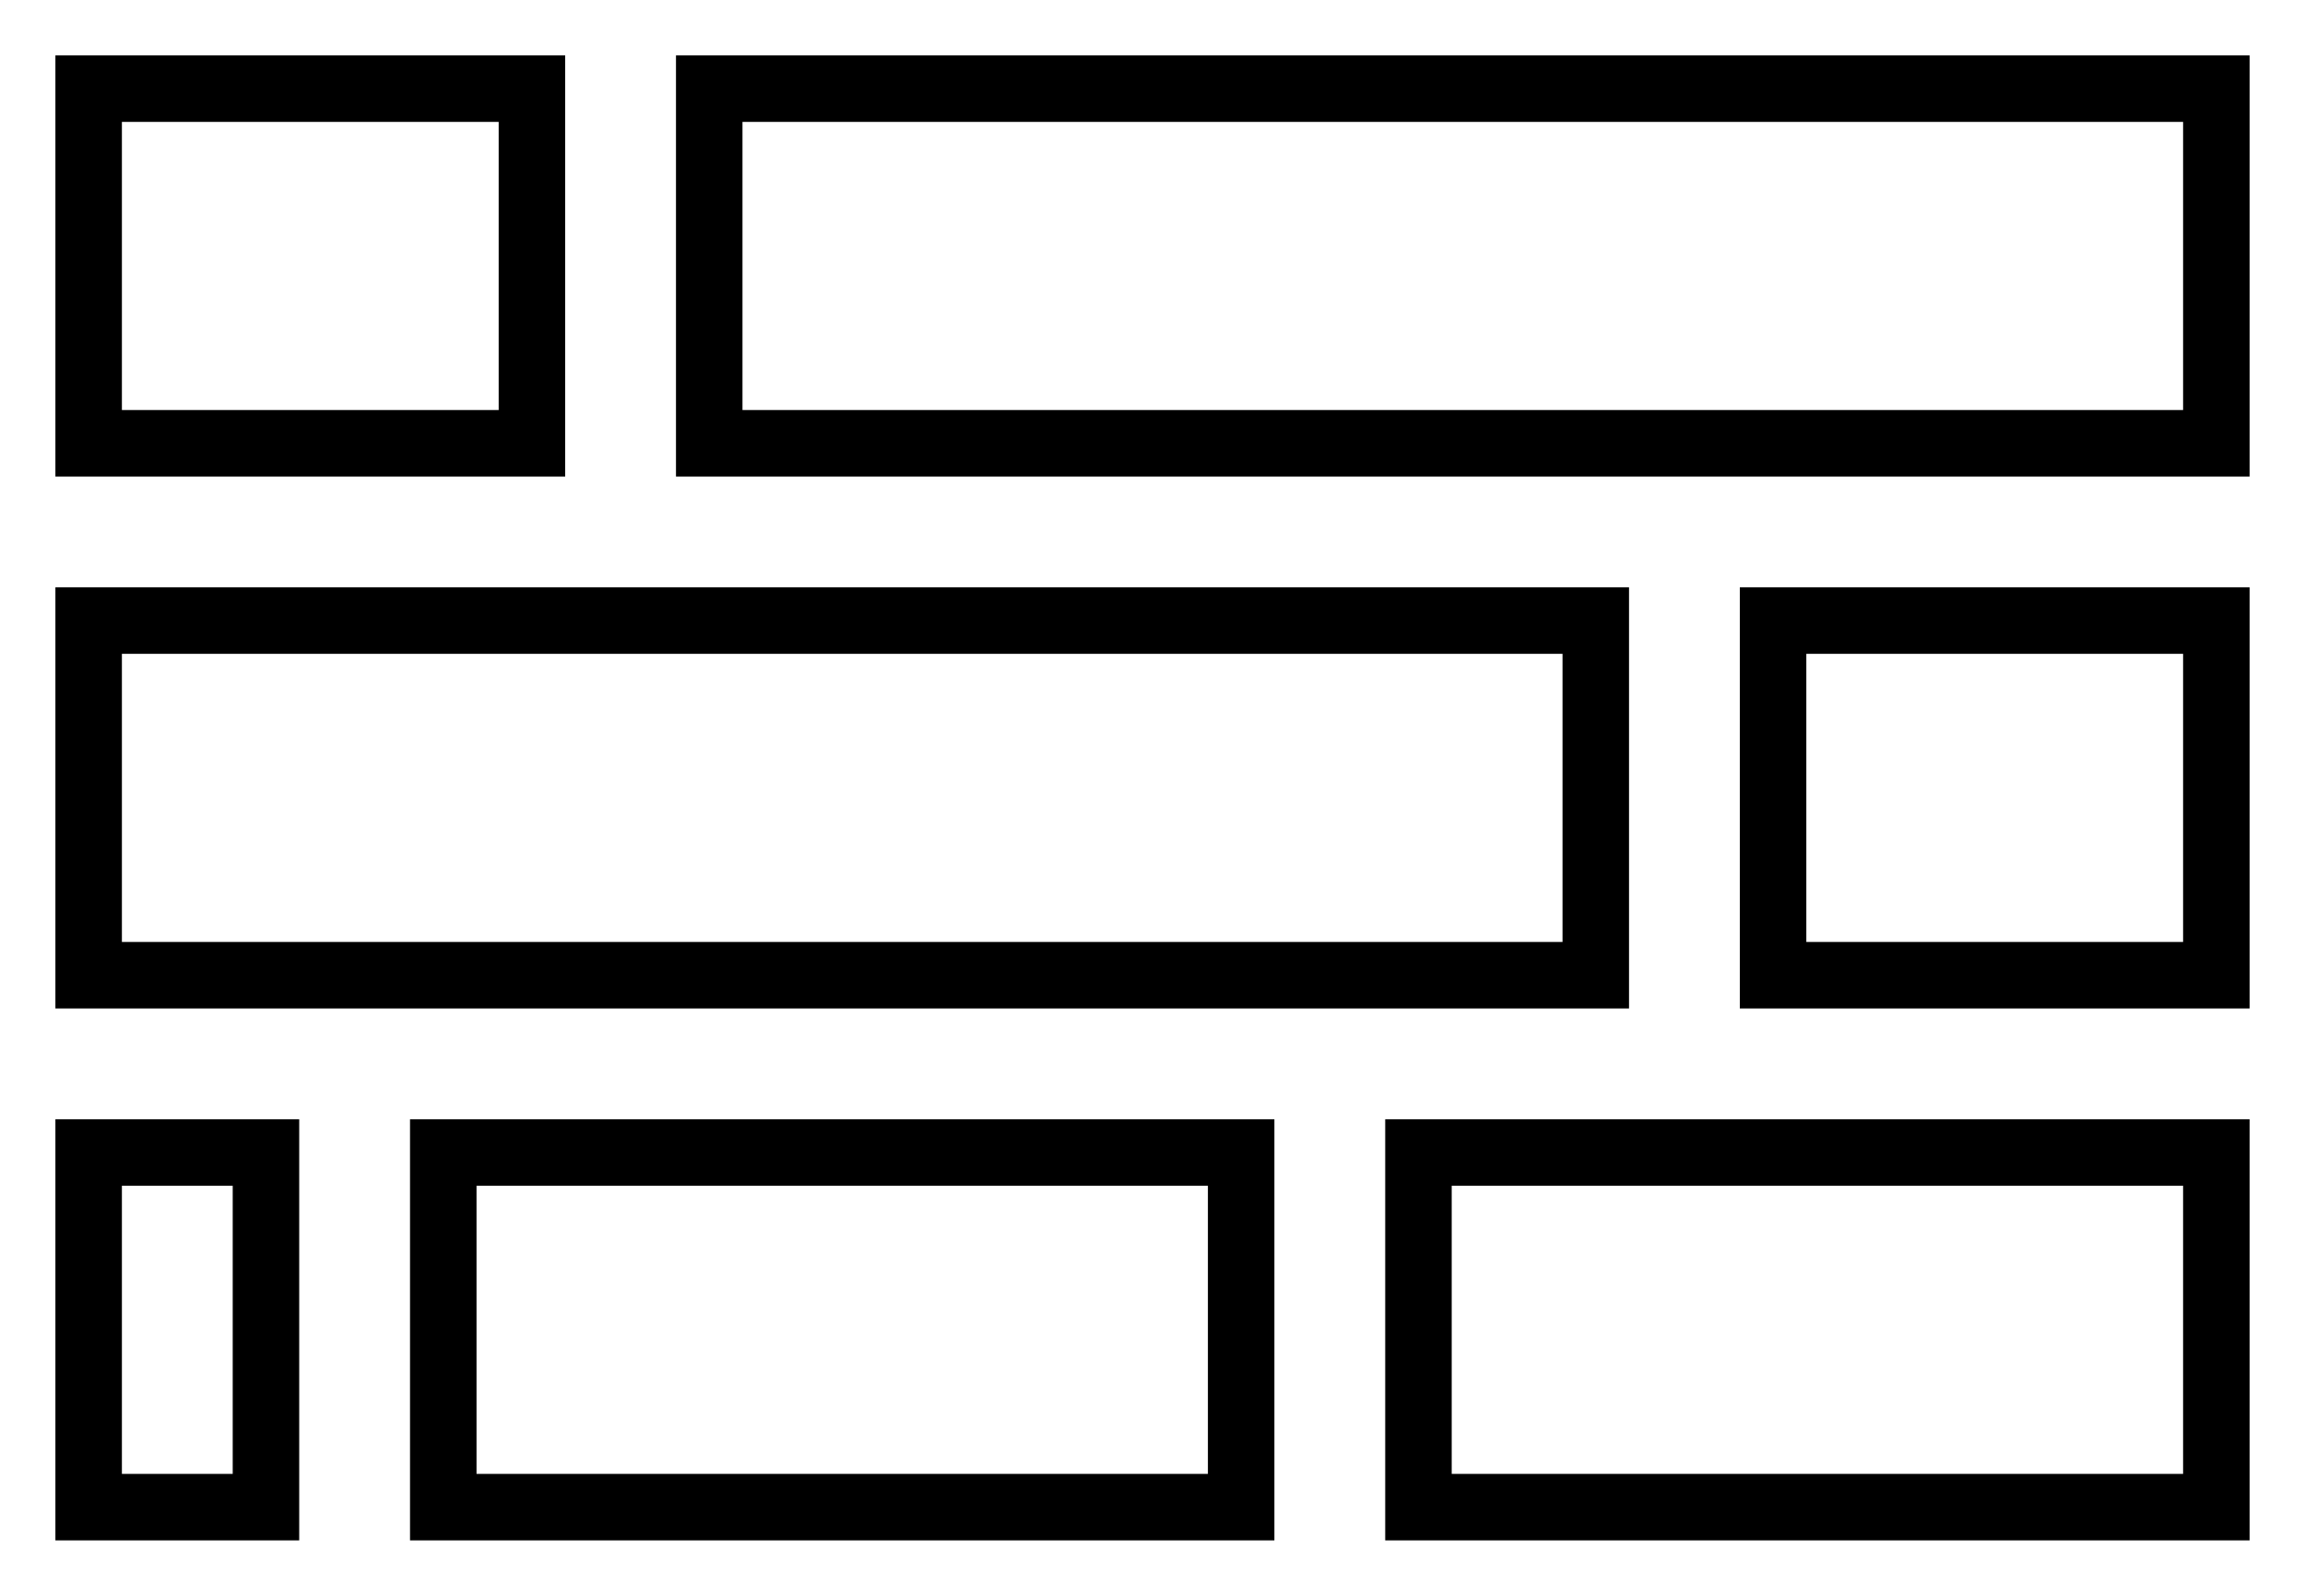 <svg width="26" height="18" viewBox="0 0 26 18" fill="none" xmlns="http://www.w3.org/2000/svg">
<rect x="1" y="1" width="5" height="4" stroke="black" stroke-width="0.75"/>
<rect x="1" y="13" width="2" height="4" stroke="black" stroke-width="0.75"/>
<rect x="5" y="13" width="9" height="4" stroke="black" stroke-width="0.75"/>
<rect x="16" y="13" width="9" height="4" stroke="black" stroke-width="0.75"/>
<rect x="20" y="7" width="5" height="4" stroke="black" stroke-width="0.75"/>
<rect x="8" y="1" width="17" height="4" stroke="black" stroke-width="0.75"/>
<rect x="1" y="7" width="17" height="4" stroke="black" stroke-width="0.75"/>
</svg>
